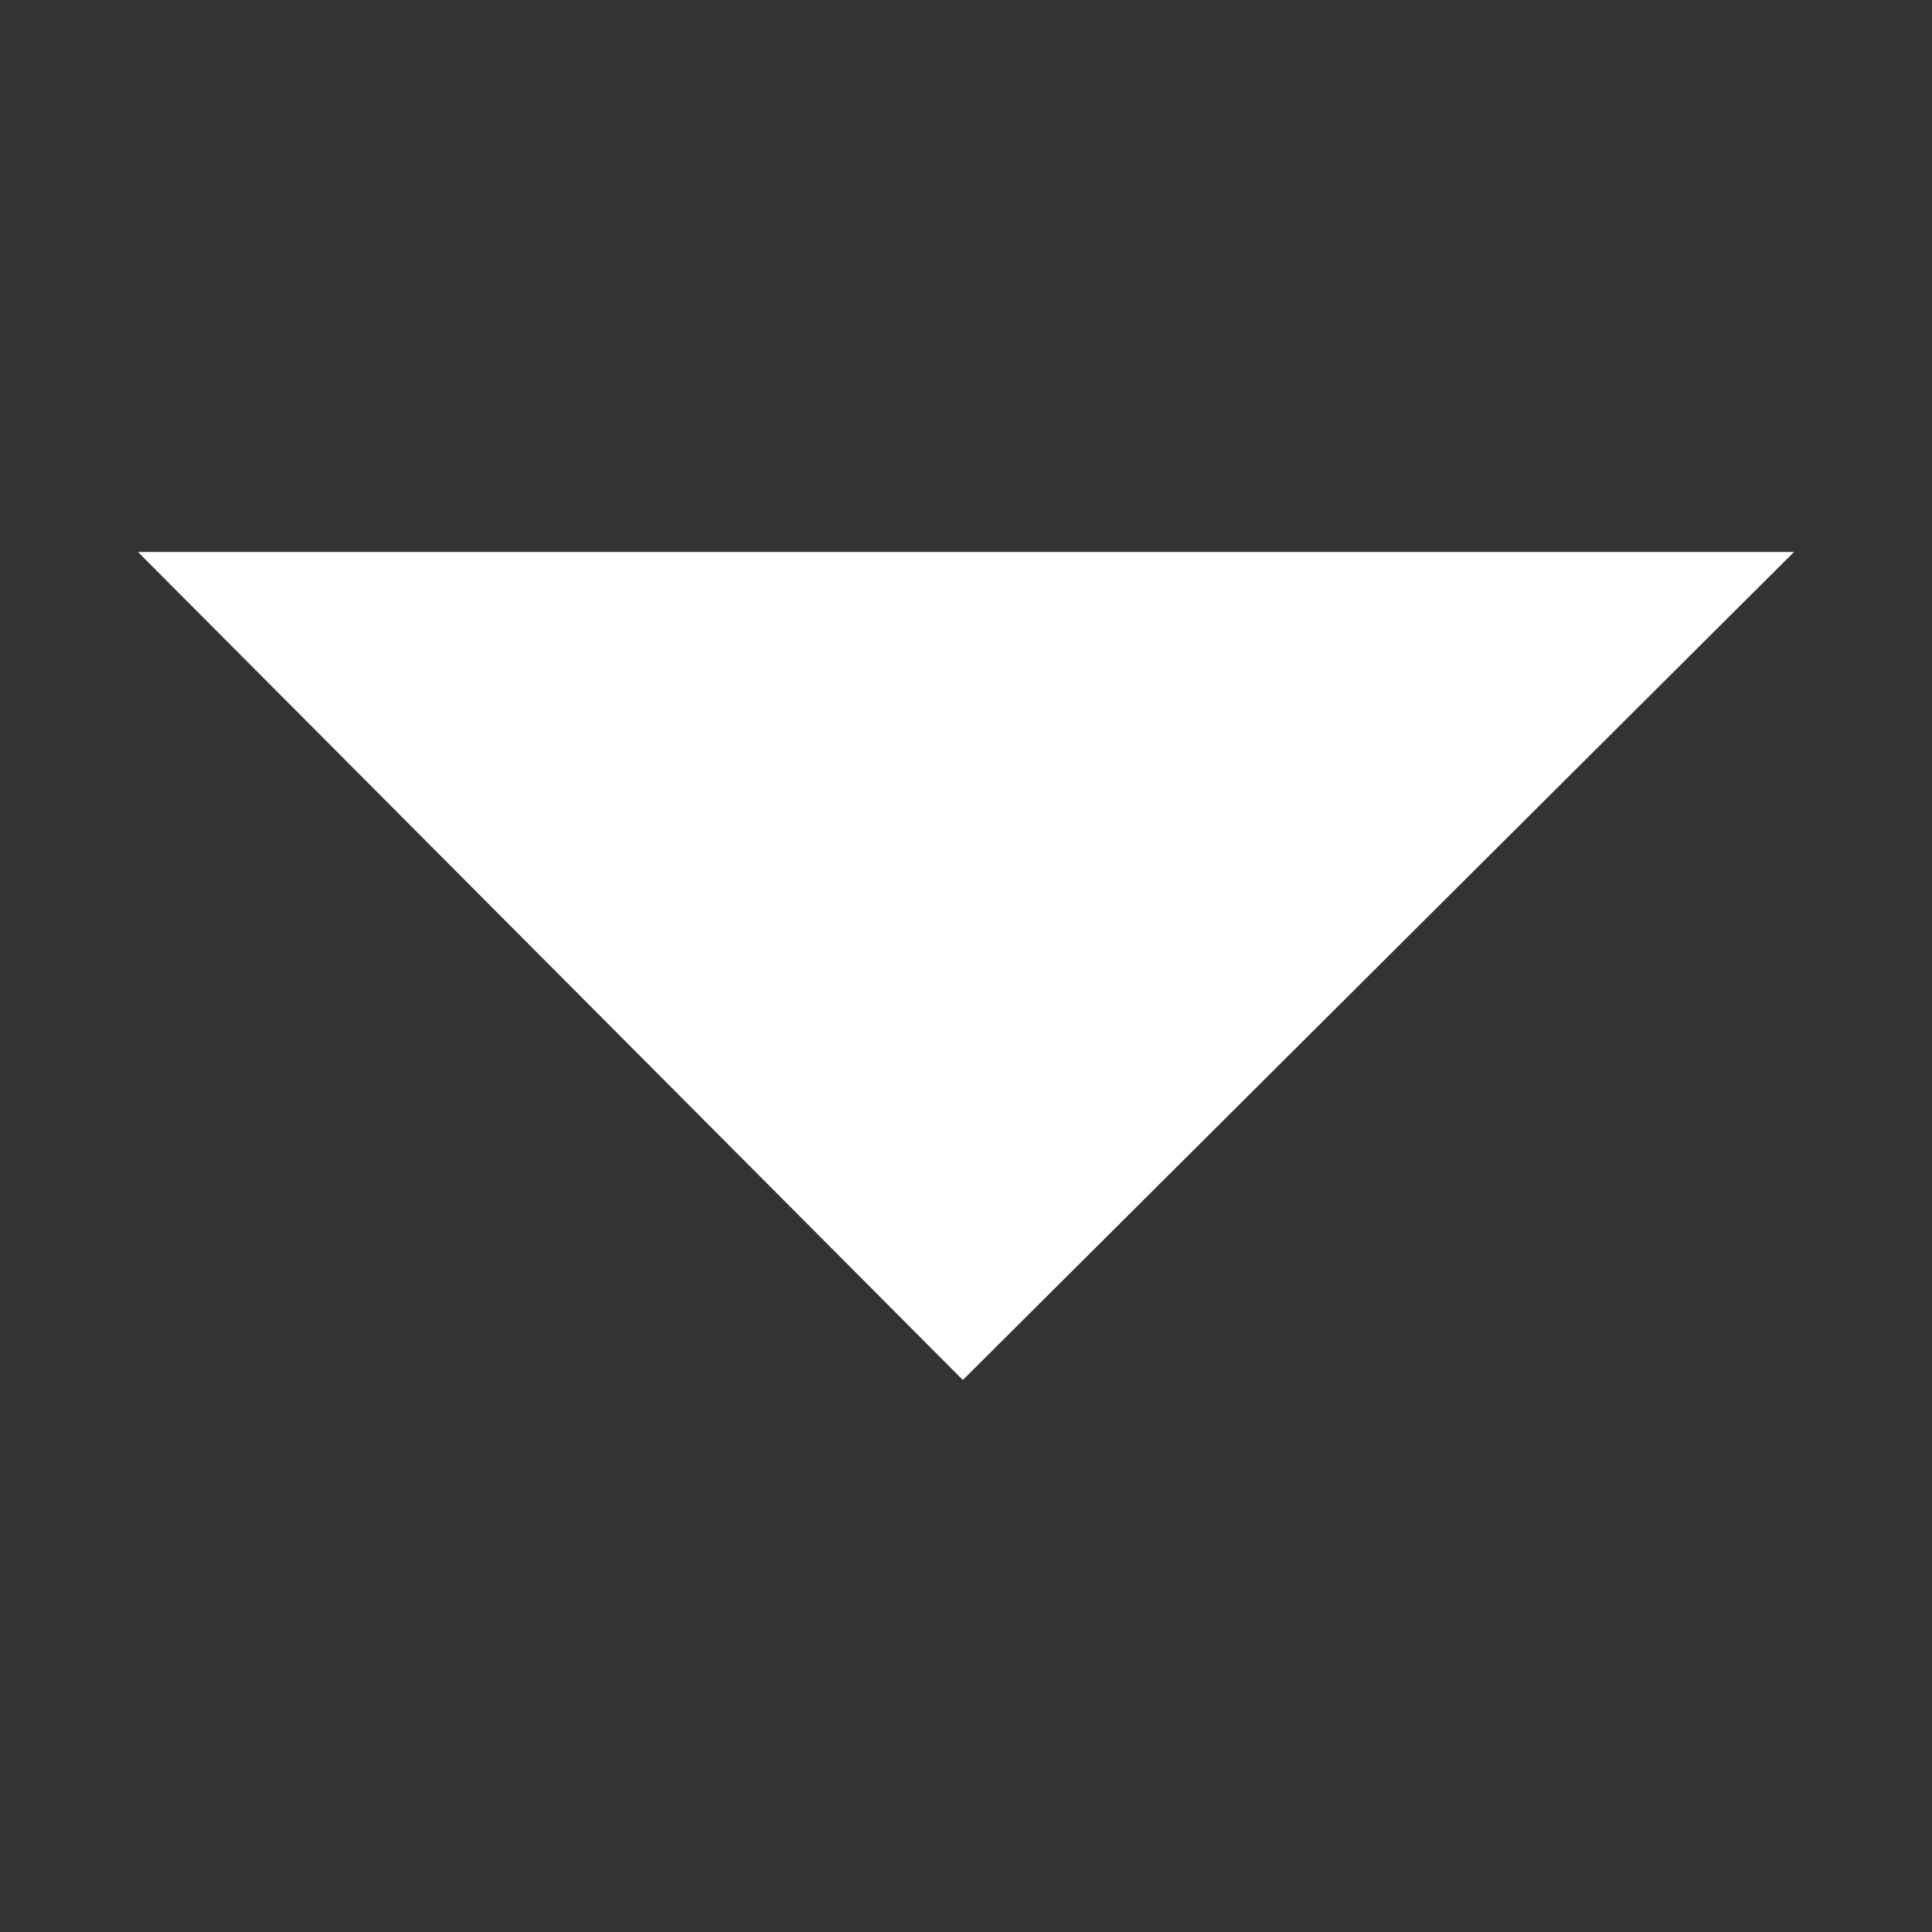 <svg id="default" xmlns="http://www.w3.org/2000/svg" width="14" height="14" viewBox="0 0 14 14">
  <rect x="0" y="0" width="14" height="14" fill="#333333" stroke="none"/>
  <rect id="Dropdown_Button_Ω_Carot_Down_background" data-name="Dropdown/Button/Ω/Carot/Down background" width="14" height="14" fill="none"/>
  <path id="icon_dropdown_arrow" data-name="icon/dropdown arrow" d="M.023-6h12L6,0Z" transform="translate(0.977 10)" fill="#fff"/>
</svg>
